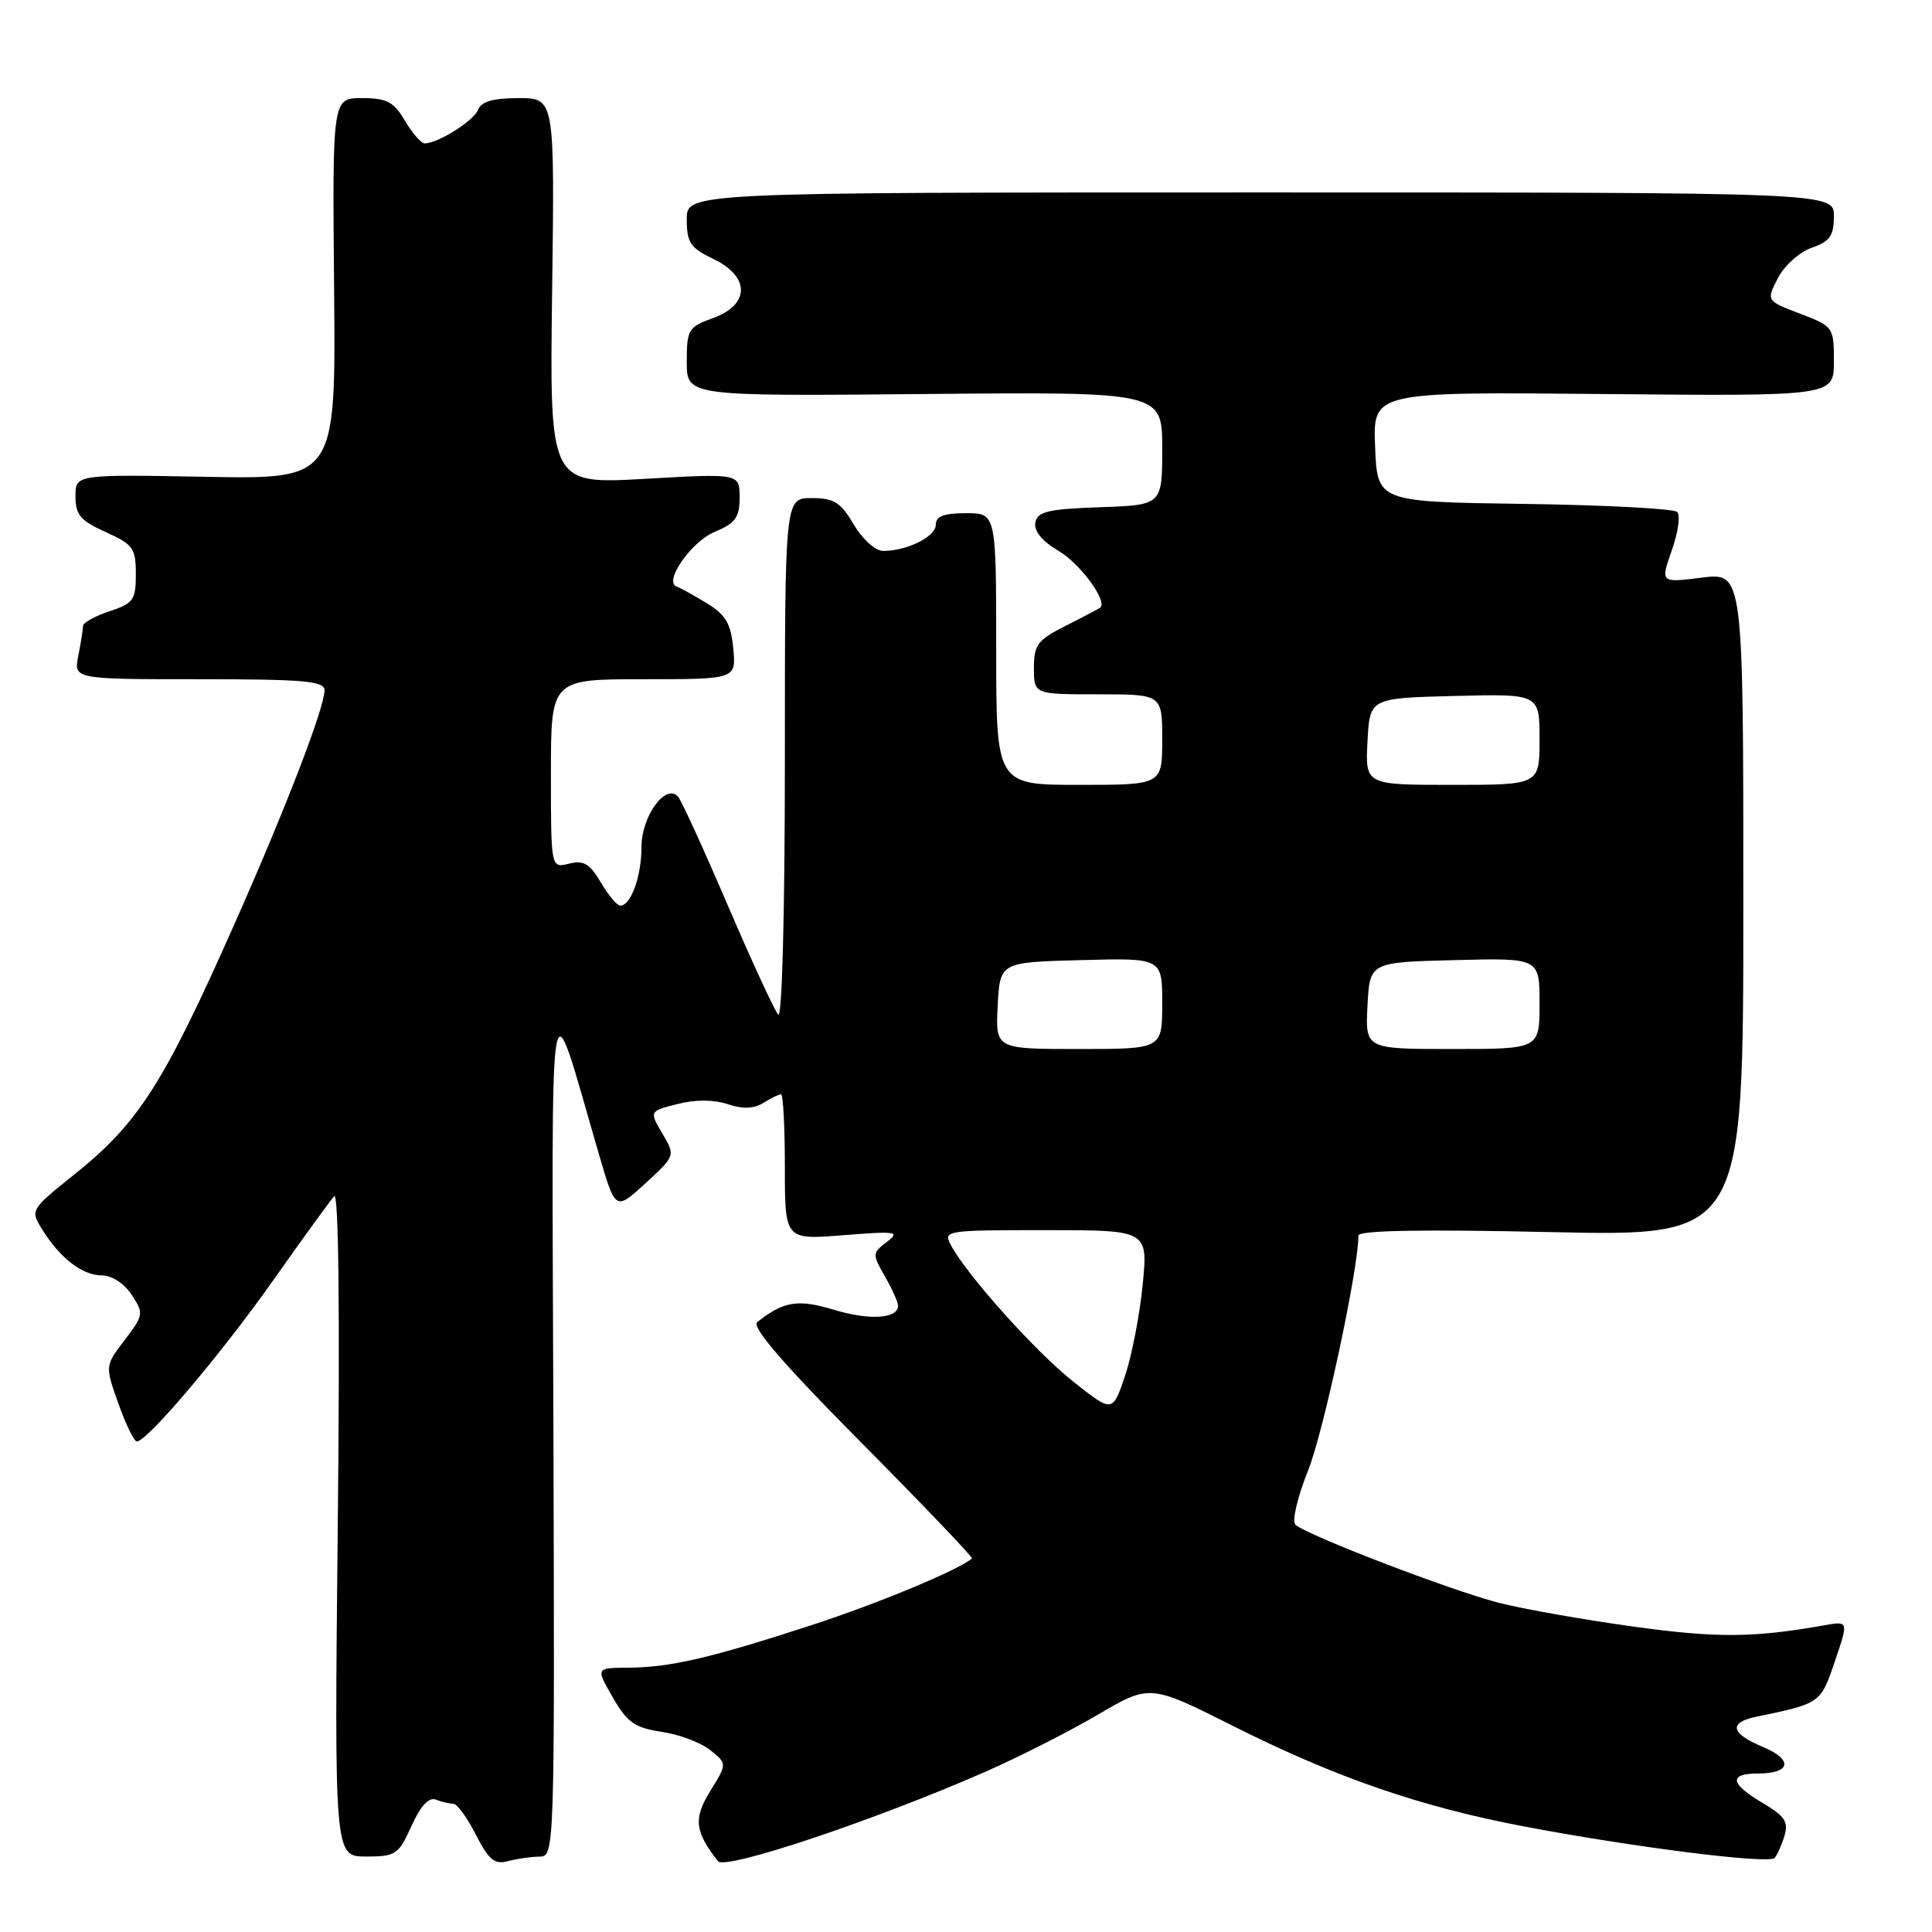 <?xml version="1.0" encoding="UTF-8" standalone="no"?>
<!DOCTYPE svg PUBLIC "-//W3C//DTD SVG 1.1//EN" "http://www.w3.org/Graphics/SVG/1.1/DTD/svg11.dtd" >
<svg xmlns="http://www.w3.org/2000/svg" xmlns:xlink="http://www.w3.org/1999/xlink" version="1.1" viewBox="0 0 256 256">
 <g >
 <path fill="currentColor"
d=" M 130.54 234.78 C 134.92 232.86 141.62 229.46 145.43 227.23 C 152.36 223.16 152.36 223.16 163.43 228.72 C 177.03 235.55 188.21 239.41 201.98 242.02 C 216.51 244.78 234.37 247.03 235.14 246.19 C 235.49 245.81 236.08 244.49 236.45 243.26 C 237.01 241.41 236.50 240.64 233.57 238.91 C 229.23 236.35 229.02 235.00 232.94 235.00 C 237.31 235.00 237.64 233.16 233.57 231.47 C 229.30 229.68 229.00 228.24 232.75 227.47 C 241.24 225.71 241.24 225.71 243.13 220.13 C 244.95 214.79 244.95 214.79 241.73 215.36 C 232.35 217.02 227.55 217.06 216.50 215.54 C 209.90 214.63 201.85 213.21 198.61 212.38 C 192.24 210.75 173.04 203.37 171.64 202.02 C 171.17 201.56 171.93 198.32 173.34 194.82 C 175.38 189.71 180.00 168.15 180.00 163.72 C 180.00 163.03 188.41 162.88 205.50 163.26 C 231.00 163.82 231.00 163.82 231.00 119.84 C 231.00 75.86 231.00 75.86 225.50 76.54 C 220.01 77.23 220.01 77.23 221.52 72.93 C 222.36 70.57 222.68 68.28 222.24 67.84 C 221.80 67.40 212.68 66.92 201.97 66.77 C 182.50 66.50 182.50 66.50 182.21 59.21 C 181.91 51.92 181.91 51.92 212.46 52.21 C 243.00 52.50 243.00 52.50 243.00 47.89 C 243.00 43.34 242.93 43.25 238.51 41.56 C 234.03 39.85 234.03 39.85 235.58 36.85 C 236.43 35.20 238.45 33.39 240.06 32.83 C 242.47 31.99 243.00 31.24 243.00 28.65 C 243.00 25.50 243.00 25.50 167.00 25.50 C 91.00 25.50 91.00 25.50 91.00 29.06 C 91.00 32.15 91.47 32.85 94.50 34.30 C 99.40 36.64 99.40 40.36 94.50 42.14 C 91.20 43.33 91.00 43.66 91.00 47.95 C 91.00 52.50 91.00 52.50 122.50 52.21 C 154.00 51.92 154.00 51.92 154.00 59.42 C 154.00 66.92 154.00 66.92 145.76 67.21 C 138.86 67.45 137.47 67.78 137.19 69.24 C 136.97 70.36 138.07 71.70 140.27 73.00 C 143.13 74.68 146.78 79.65 145.79 80.51 C 145.63 80.64 143.59 81.72 141.25 82.90 C 137.47 84.80 137.00 85.43 137.00 88.52 C 137.00 92.00 137.00 92.00 145.50 92.00 C 154.00 92.00 154.00 92.00 154.00 98.00 C 154.00 104.00 154.00 104.00 143.00 104.00 C 132.00 104.00 132.00 104.00 132.00 86.00 C 132.00 68.00 132.00 68.00 128.00 68.00 C 125.08 68.00 124.00 68.41 124.00 69.52 C 124.00 71.11 120.21 73.00 117.03 73.00 C 116.00 73.00 114.30 71.48 113.13 69.50 C 111.39 66.55 110.51 66.00 107.53 66.00 C 104.00 66.00 104.00 66.00 104.00 100.70 C 104.00 120.68 103.63 135.00 103.12 134.45 C 102.64 133.93 99.64 127.42 96.45 120.00 C 93.27 112.58 90.30 106.08 89.85 105.57 C 88.23 103.71 85.00 108.14 85.00 112.22 C 85.00 116.13 83.60 120.00 82.18 120.00 C 81.77 120.00 80.61 118.61 79.61 116.92 C 78.14 114.43 77.33 113.95 75.39 114.44 C 73.00 115.04 73.00 115.04 73.00 102.52 C 73.00 90.00 73.00 90.00 85.28 90.00 C 97.55 90.00 97.55 90.00 97.16 85.92 C 96.85 82.62 96.17 81.46 93.64 79.92 C 91.91 78.87 90.13 77.88 89.67 77.73 C 87.87 77.12 91.57 71.79 94.69 70.48 C 97.45 69.33 98.00 68.58 98.00 65.92 C 98.00 62.73 98.00 62.73 85.41 63.45 C 72.82 64.16 72.82 64.16 73.16 38.58 C 73.50 13.00 73.50 13.00 68.72 13.00 C 65.34 13.00 63.76 13.45 63.35 14.54 C 62.79 16.00 58.03 19.00 56.27 19.00 C 55.81 19.00 54.63 17.65 53.66 16.00 C 52.17 13.48 51.26 13.00 47.96 13.00 C 44.04 13.00 44.04 13.00 44.27 38.25 C 44.50 63.50 44.50 63.50 27.25 63.18 C 10.00 62.86 10.00 62.86 10.00 65.78 C 10.00 68.22 10.66 68.99 14.00 70.50 C 17.64 72.14 18.00 72.64 18.00 76.07 C 18.00 79.50 17.68 79.95 14.50 81.00 C 12.57 81.64 11.00 82.51 11.00 82.95 C 11.00 83.39 10.72 85.16 10.38 86.87 C 9.75 90.00 9.75 90.00 26.38 90.00 C 40.34 90.00 43.00 90.24 43.00 91.47 C 43.00 93.79 37.81 107.25 31.04 122.50 C 21.69 143.58 18.35 148.81 9.93 155.56 C 4.01 160.30 3.99 160.34 5.59 162.91 C 7.96 166.72 10.92 169.00 13.50 169.00 C 14.83 169.00 16.46 170.06 17.45 171.57 C 19.07 174.04 19.04 174.26 16.52 177.56 C 13.91 180.98 13.91 180.98 15.69 185.99 C 16.67 188.75 17.77 191.00 18.13 191.00 C 19.51 191.00 29.37 179.34 36.23 169.61 C 40.15 164.05 43.77 159.05 44.29 158.50 C 44.87 157.88 45.05 174.27 44.76 201.75 C 44.30 246.00 44.30 246.00 48.50 246.00 C 52.44 246.00 52.81 245.75 54.52 241.96 C 55.73 239.28 56.82 238.10 57.75 238.46 C 58.53 238.76 59.57 239.00 60.06 239.00 C 60.56 239.00 61.90 240.84 63.05 243.10 C 64.77 246.47 65.53 247.09 67.32 246.61 C 68.52 246.29 70.40 246.02 71.50 246.01 C 73.48 246.00 73.50 245.39 73.33 189.25 C 73.13 125.84 72.52 129.55 79.37 152.97 C 81.55 160.44 81.55 160.44 85.53 156.79 C 89.50 153.14 89.50 153.14 87.76 150.19 C 86.03 147.24 86.03 147.24 89.77 146.29 C 92.15 145.68 94.57 145.69 96.42 146.31 C 98.43 146.98 99.89 146.92 101.15 146.14 C 102.15 145.51 103.20 145.00 103.49 145.00 C 103.77 145.00 104.00 149.34 104.00 154.65 C 104.00 164.29 104.00 164.29 111.75 163.67 C 118.81 163.11 119.32 163.19 117.50 164.57 C 115.58 166.03 115.57 166.18 117.25 169.12 C 118.21 170.79 119.00 172.55 119.00 173.01 C 119.00 174.74 115.24 174.98 110.53 173.56 C 105.73 172.11 103.85 172.41 100.34 175.18 C 99.54 175.81 103.74 180.69 114.14 191.17 C 122.36 199.46 128.95 206.36 128.79 206.50 C 127.07 208.01 116.33 212.48 107.50 215.35 C 94.12 219.71 88.81 220.94 83.22 220.98 C 78.94 221.00 78.94 221.00 81.20 224.92 C 83.11 228.24 84.10 228.94 87.68 229.48 C 90.01 229.82 92.91 230.92 94.13 231.91 C 96.35 233.70 96.35 233.70 94.12 237.31 C 91.86 240.96 92.05 242.69 95.14 246.62 C 96.10 247.83 115.82 241.23 130.54 234.78 Z  M 142.26 183.11 C 137.26 179.16 128.13 168.99 125.99 164.97 C 124.96 163.05 125.30 163.00 138.53 163.00 C 152.12 163.00 152.12 163.00 151.41 170.25 C 151.02 174.24 149.96 179.68 149.06 182.34 C 147.42 187.19 147.42 187.19 142.26 183.11 Z  M 132.20 133.25 C 132.50 127.50 132.50 127.50 143.25 127.22 C 154.00 126.93 154.00 126.93 154.00 132.97 C 154.00 139.00 154.00 139.00 142.95 139.00 C 131.90 139.00 131.90 139.00 132.20 133.25 Z  M 181.20 133.25 C 181.50 127.50 181.50 127.50 192.75 127.22 C 204.00 126.93 204.00 126.93 204.00 132.97 C 204.00 139.00 204.00 139.00 192.45 139.00 C 180.90 139.00 180.90 139.00 181.20 133.25 Z  M 181.20 98.25 C 181.50 92.50 181.50 92.50 192.75 92.22 C 204.00 91.93 204.00 91.93 204.00 97.97 C 204.00 104.00 204.00 104.00 192.45 104.00 C 180.90 104.00 180.90 104.00 181.20 98.25 Z "/>
</g>
</svg>